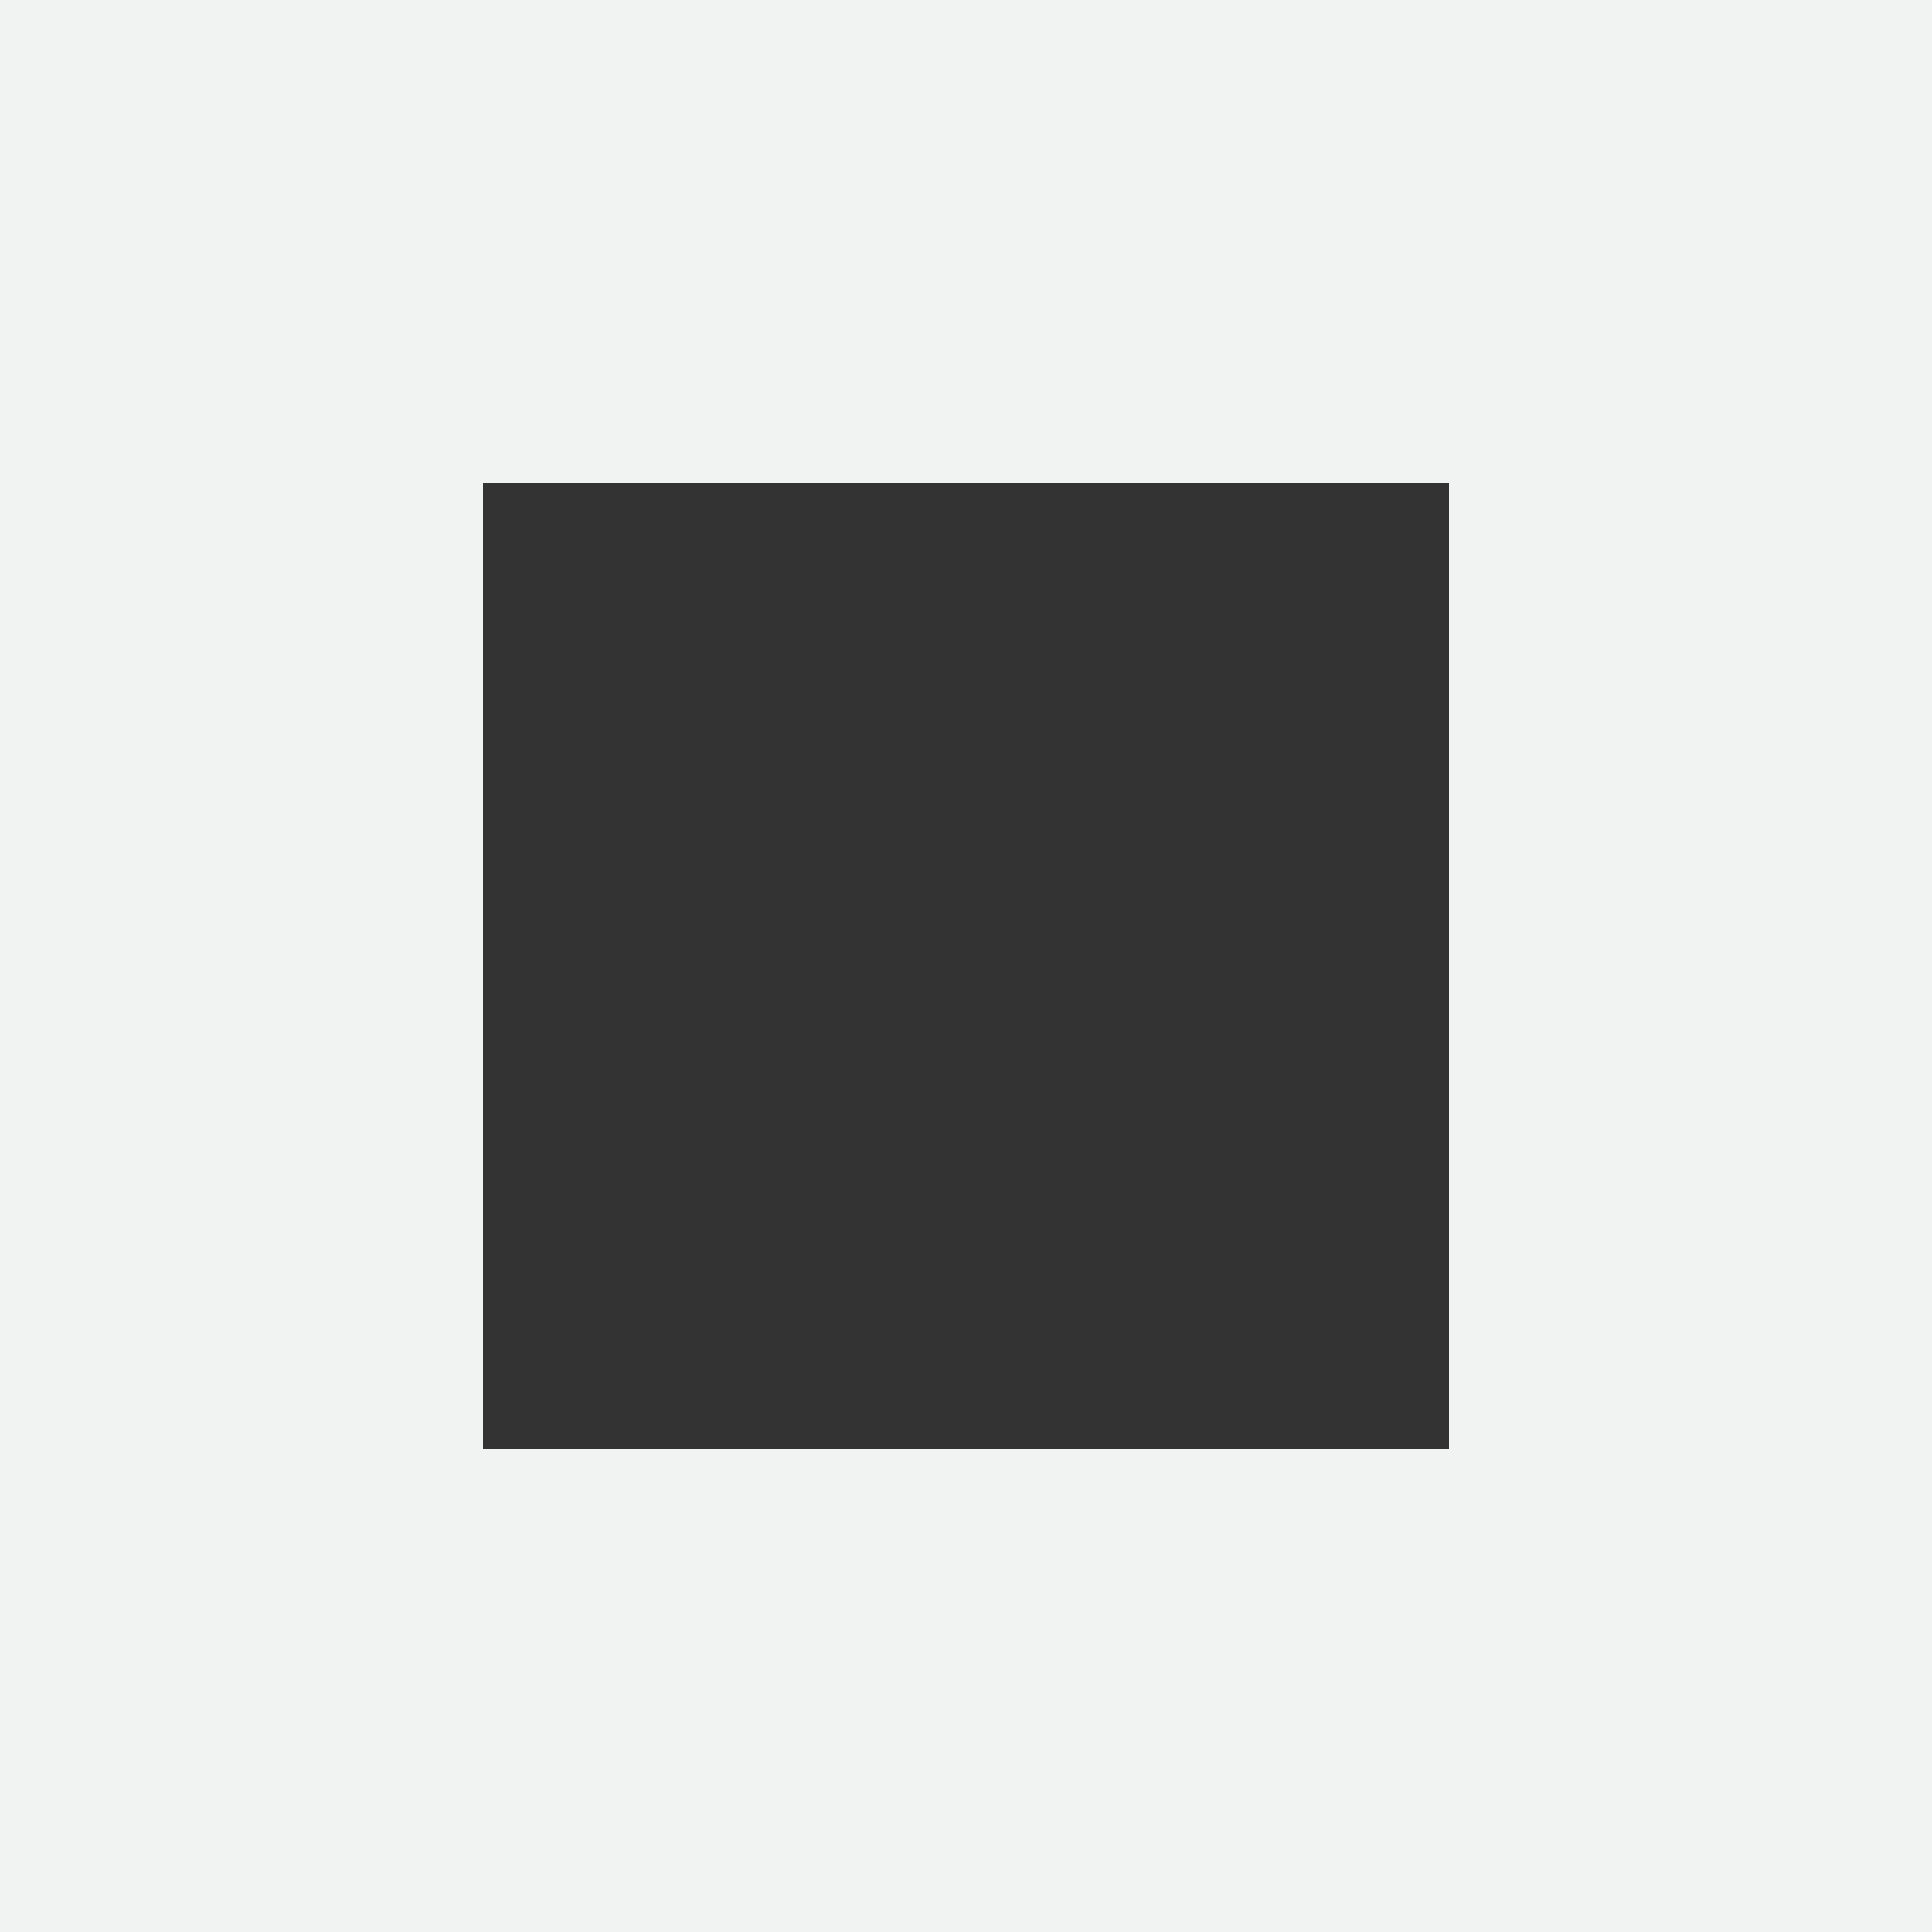 <?xml version="1.0" encoding="UTF-8" standalone="no"?>
<svg
   xmlns:dc="http://purl.org/dc/elements/1.1/"
   xmlns:cc="http://creativecommons.org/ns#"
   xmlns:rdf="http://www.w3.org/1999/02/22-rdf-syntax-ns#"
   xmlns:svg="http://www.w3.org/2000/svg"
   xmlns="http://www.w3.org/2000/svg"
   version="1.1"
   id="svg2"
   width="8"
   height="8"
   viewBox="0 0 8 8">
  <rect x="0" y="0" width="8" height="8" fill="#333333" stroke="none"/>
  <defs
     id="defs6" />
  <rect
     y="6"
     x="0"
     height="2"
     width="8"
     id="rect817"
     style="opacity:1;fill:#f1f2f2;fill-opacity:1;stroke:none;stroke-width:2.402;stroke-miterlimit:4;stroke-dasharray:none;stroke-opacity:0" />
  <rect
     style="opacity:1;fill:#f1f2f2;fill-opacity:1;stroke:none;stroke-width:2.402;stroke-miterlimit:4;stroke-dasharray:none;stroke-opacity:0"
     id="rect838"
     width="8"
     height="2"
     x="0"
     y="0" />
  <rect
     transform="rotate(90)"
     y="-8"
     x="4.5769511e-17"
     height="2"
     width="8"
     id="rect840"
     style="opacity:1;fill:#f1f2f2;fill-opacity:1;stroke:none;stroke-width:2.402;stroke-miterlimit:4;stroke-dasharray:none;stroke-opacity:0" />
  <rect
     style="opacity:1;fill:#f1f2f2;fill-opacity:1;stroke:none;stroke-width:2.402;stroke-miterlimit:4;stroke-dasharray:none;stroke-opacity:0"
     id="rect842"
     width="8"
     height="2"
     x="-3.2162452e-16"
     y="-2"
     transform="rotate(90)" />
</svg>
